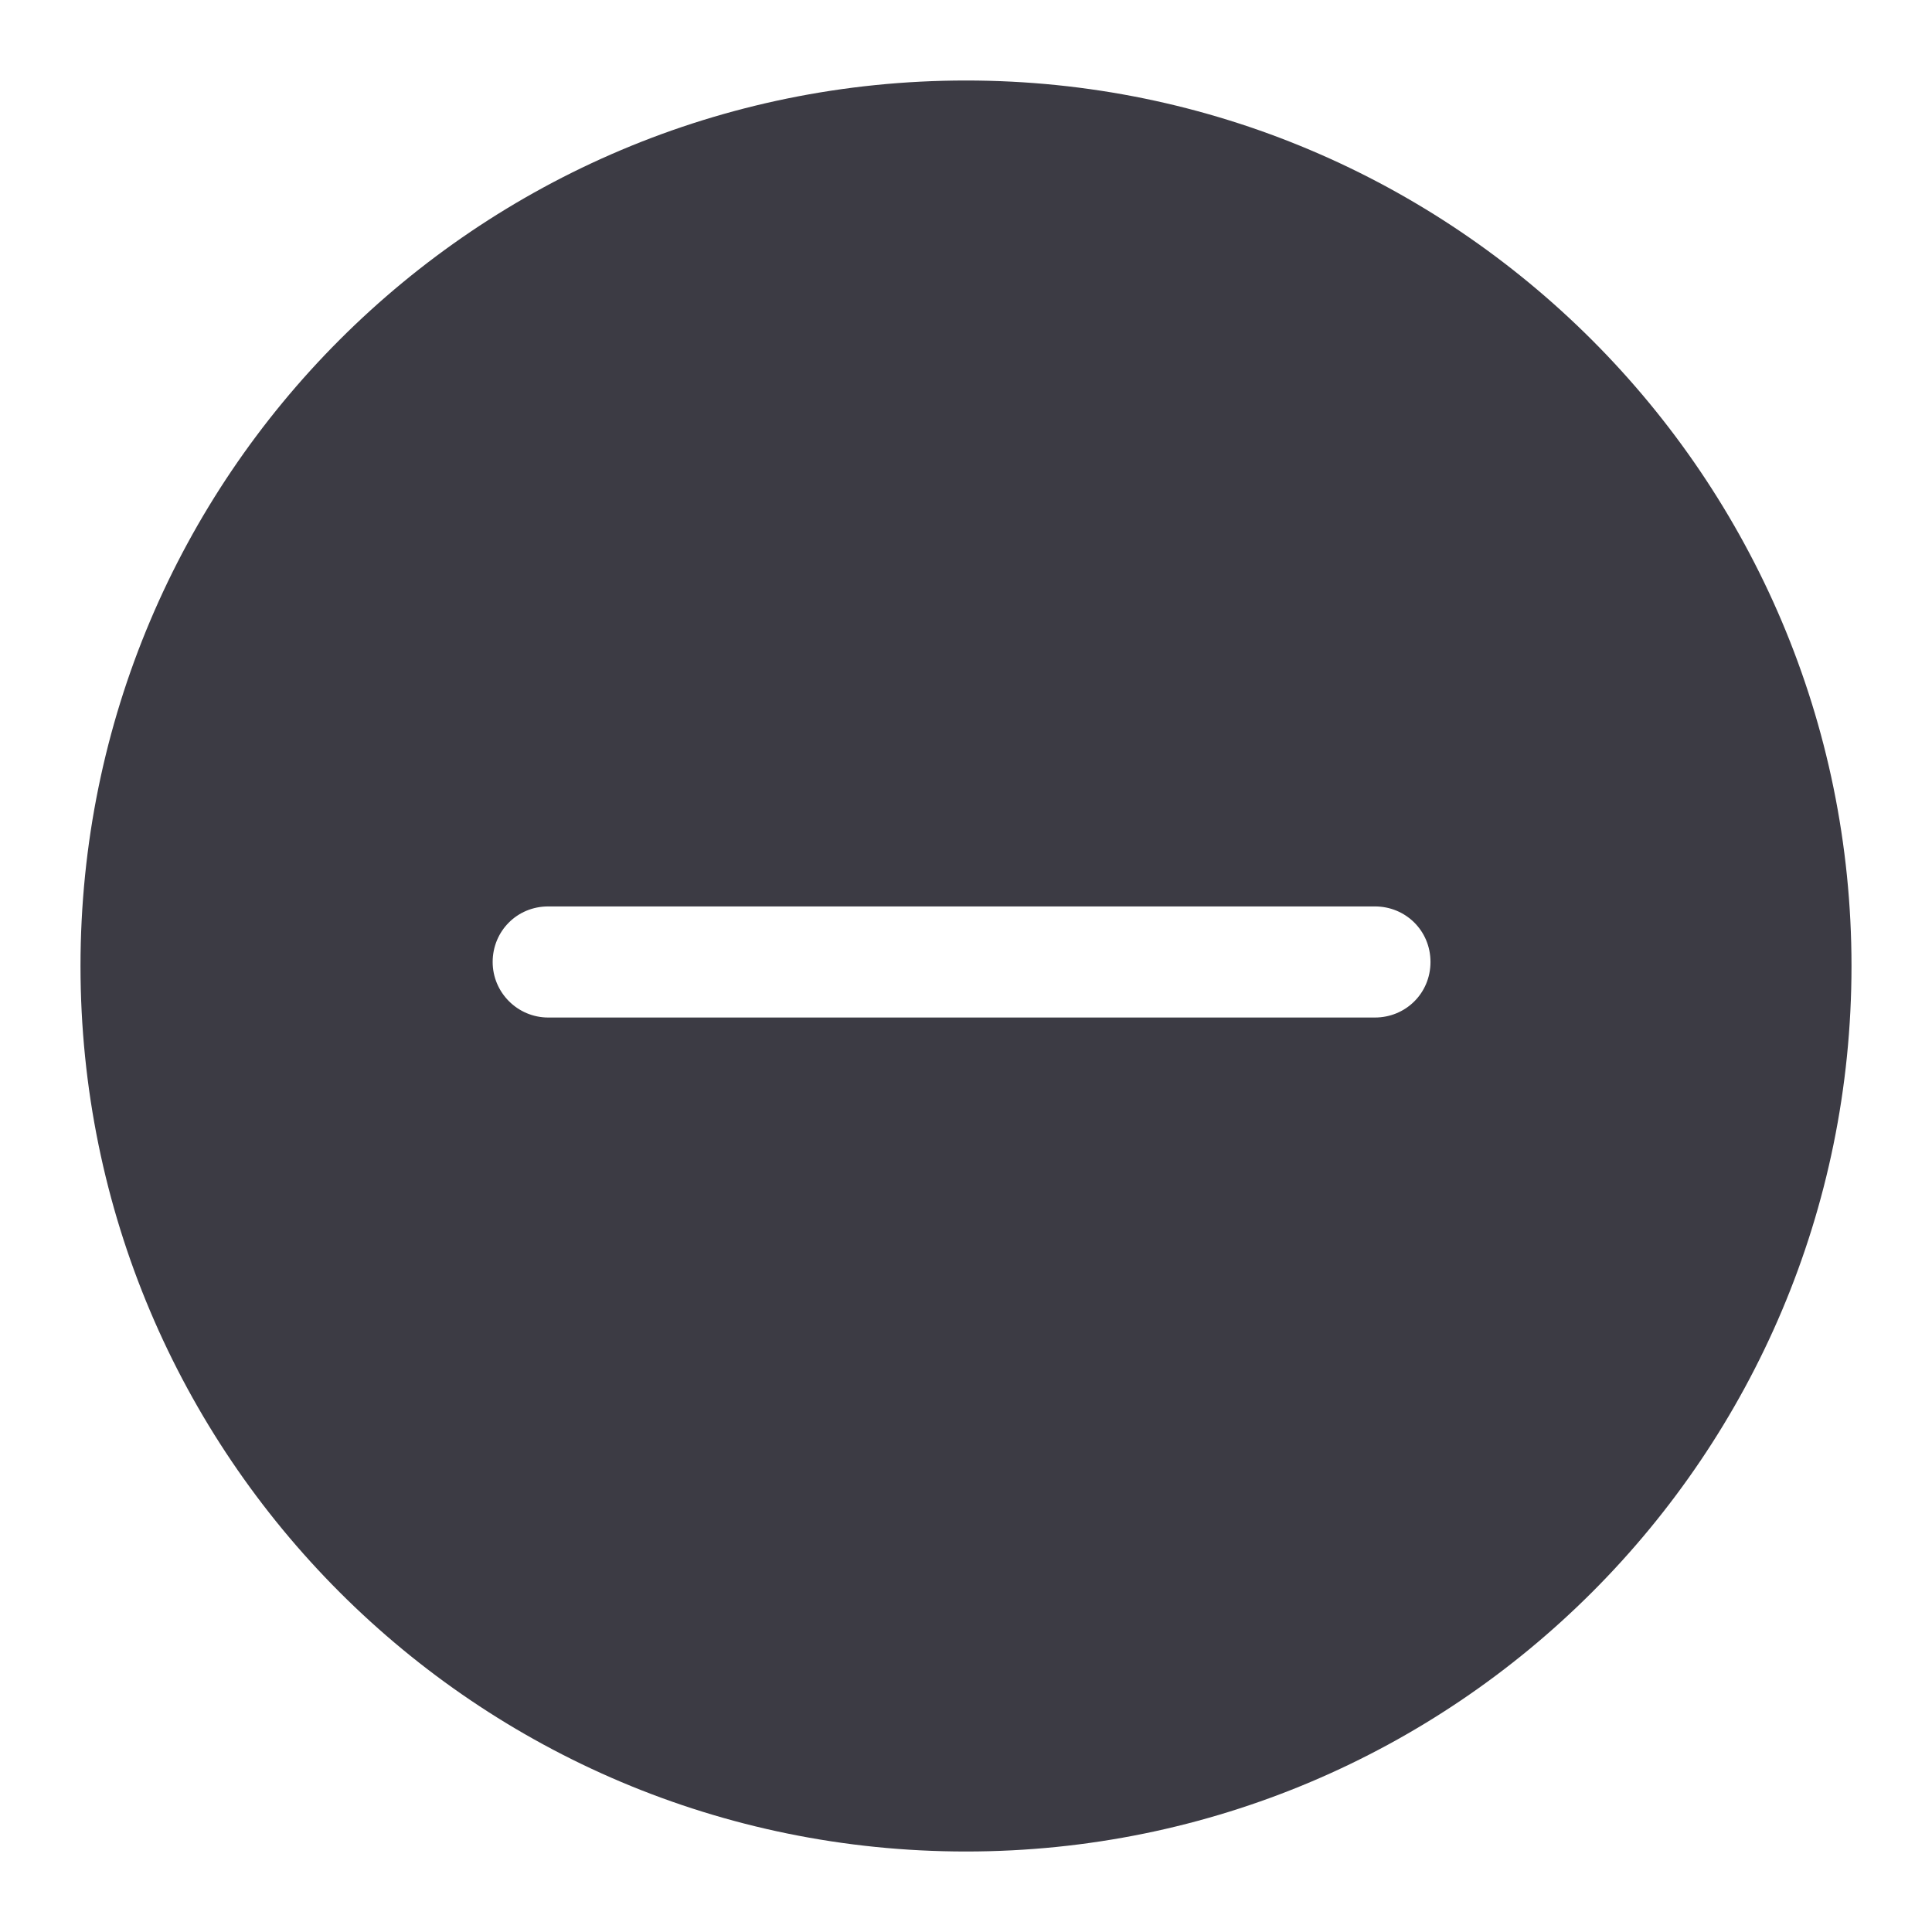 <svg width="24" height="24" viewBox="0 0 24 24" fill="none" xmlns="http://www.w3.org/2000/svg">
<g clip-path="url(#clip0_4929_464)">
<path fill-rule="evenodd" clip-rule="evenodd" d="M12 1C5.92 1 1 5.92 1 12C1 18.08 5.92 23 12 23C18.08 23 23 18.07 23 12C23 5.93 18.07 1 12 1ZM17.08 12.64H6.81C6.43 12.64 6.12 12.33 6.12 11.95C6.12 11.57 6.42 11.26 6.81 11.26H17.08C17.46 11.26 17.77 11.56 17.77 11.95C17.77 12.34 17.46 12.64 17.08 12.64Z" fill="#3C3B44"/>
</g>
<defs>
<clipPath id="clip0_4929_464">
<rect width="24" height="24" fill="white"/>
</clipPath>
</defs>
</svg>
